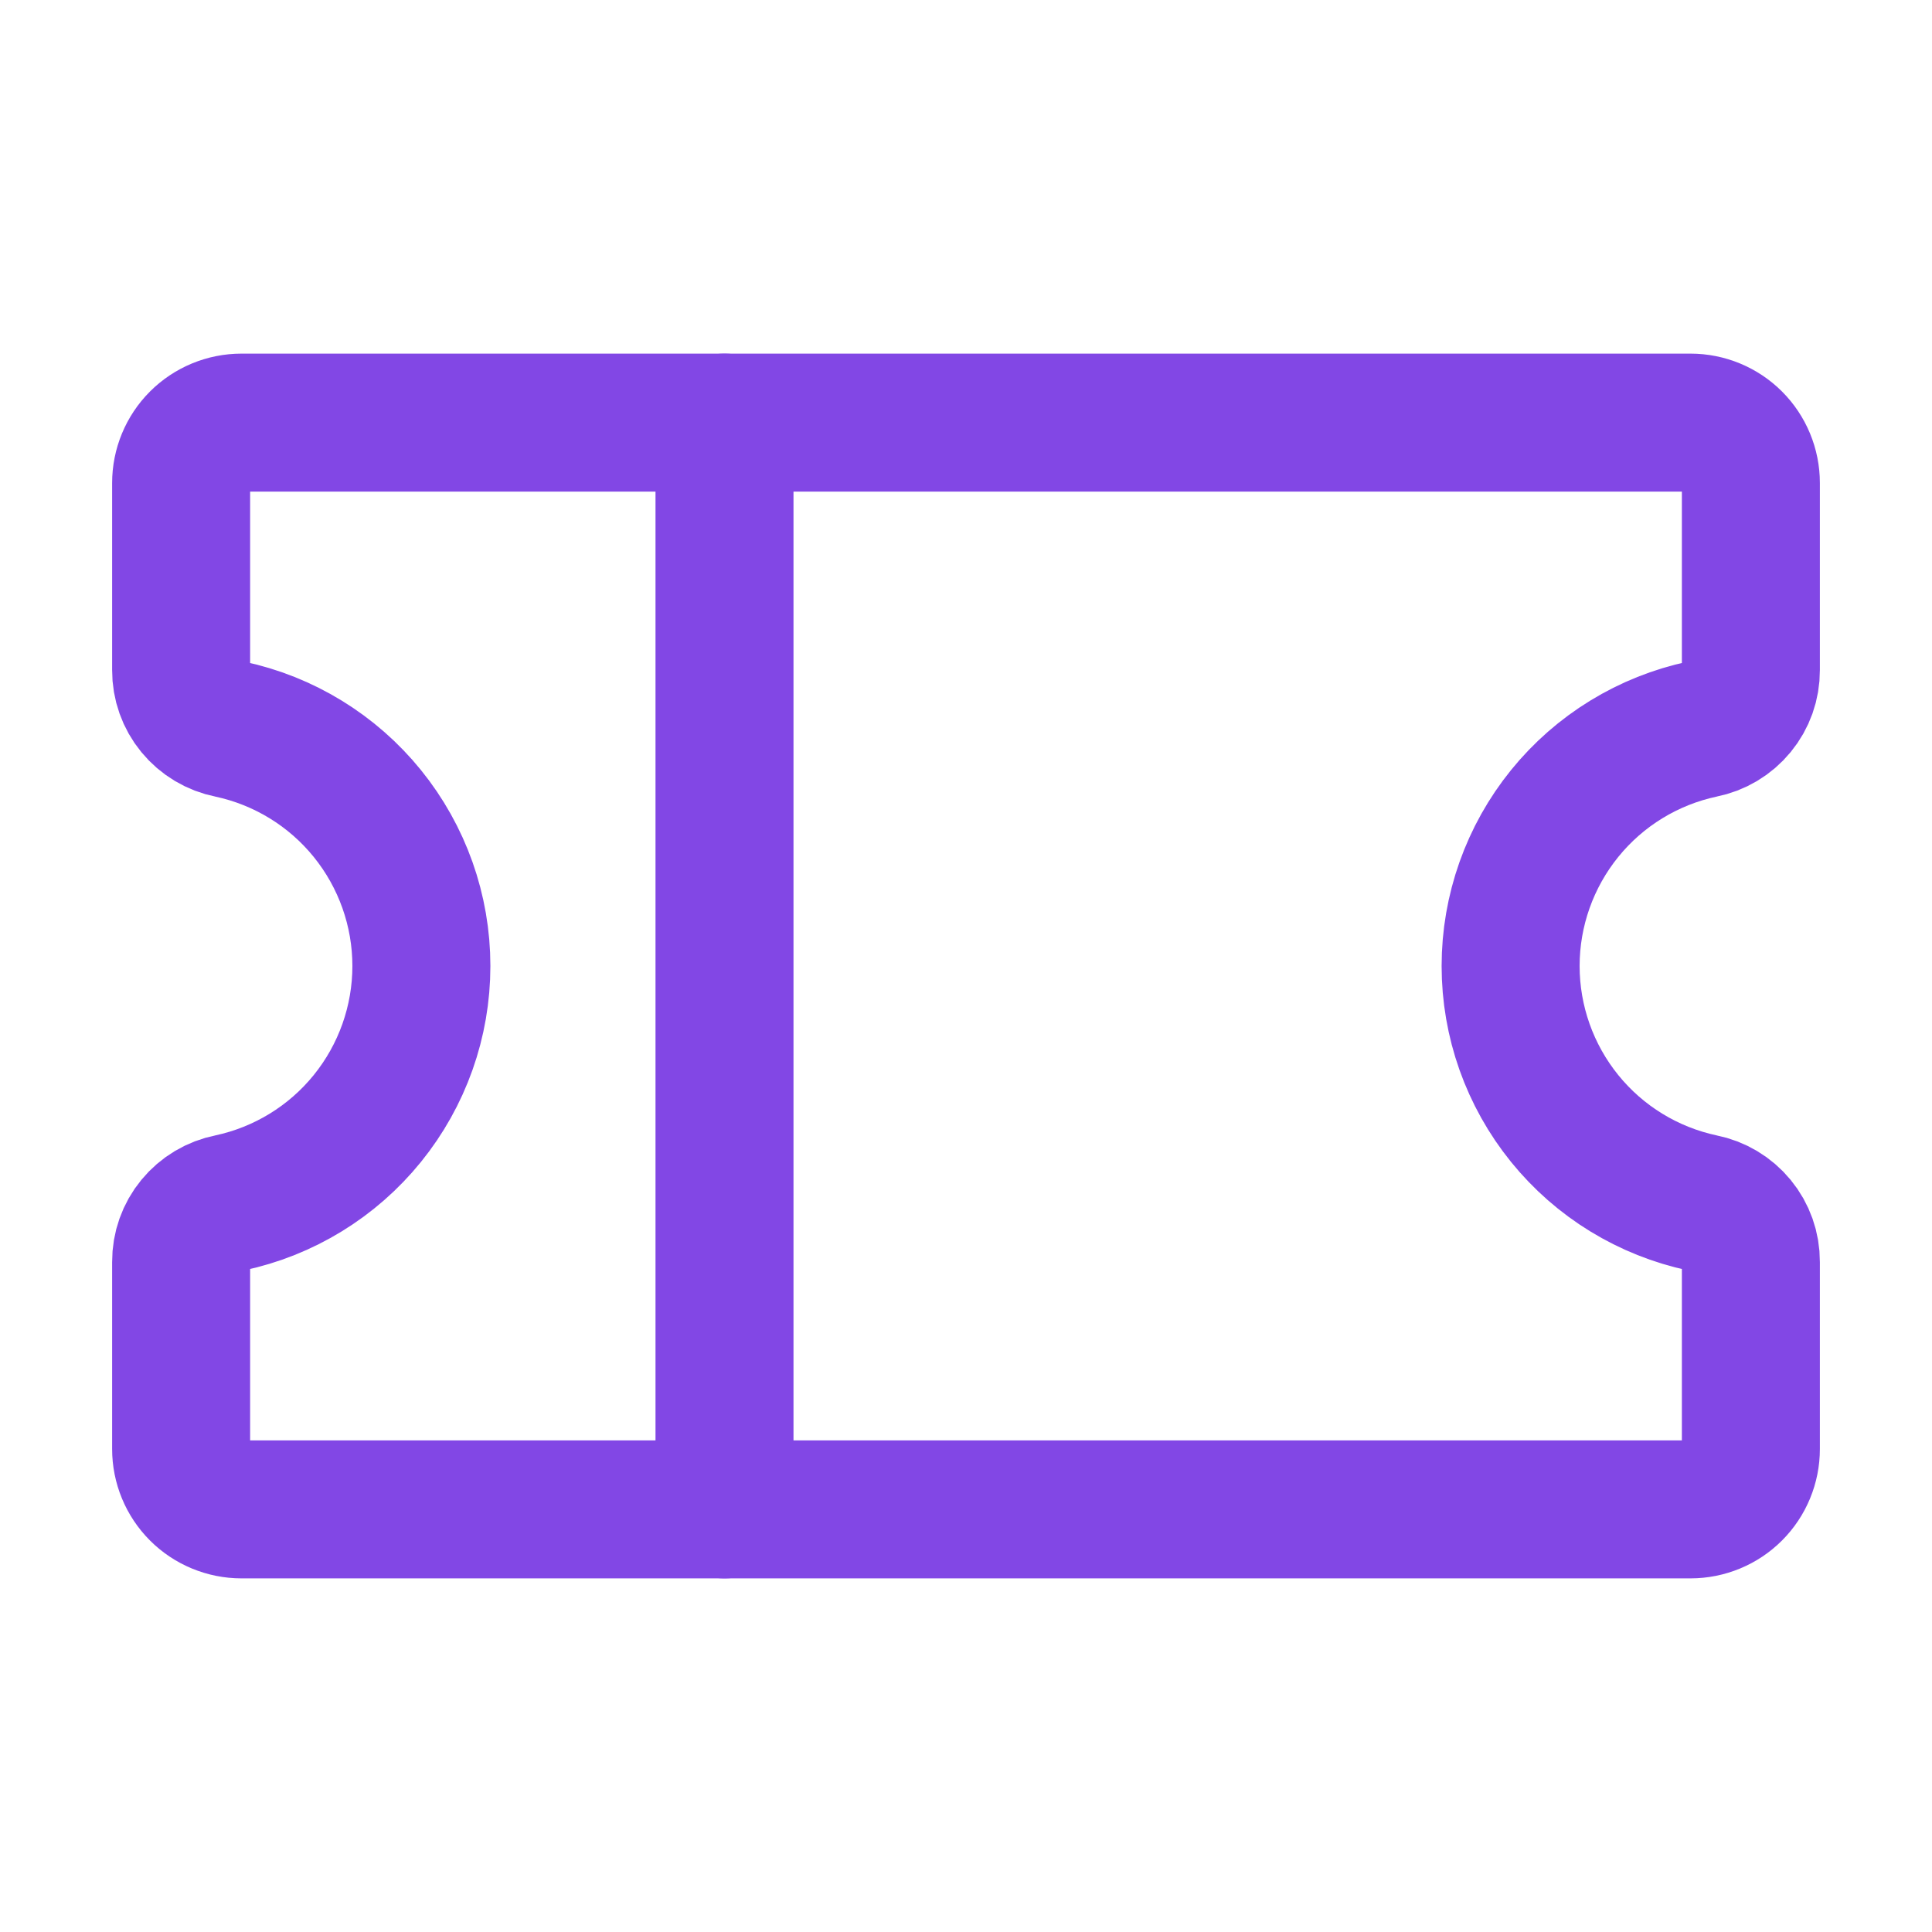 <svg width="28" height="28" viewBox="0 0 28 28" fill="none" xmlns="http://www.w3.org/2000/svg">
<path d="M10.5 6.125V21.875" stroke="#8247E5" stroke-width="2" stroke-linecap="round" stroke-linejoin="round"/>
<path d="M2.625 18.288C2.624 18.086 2.693 17.89 2.821 17.735C2.949 17.579 3.127 17.473 3.325 17.434C4.112 17.267 4.818 16.835 5.324 16.21C5.83 15.585 6.107 14.805 6.107 14C6.107 13.195 5.83 12.415 5.324 11.79C4.818 11.165 4.112 10.733 3.325 10.566C3.127 10.527 2.949 10.421 2.821 10.265C2.693 10.11 2.624 9.914 2.625 9.713V7C2.625 6.768 2.717 6.545 2.881 6.381C3.045 6.217 3.268 6.125 3.5 6.125H24.5C24.732 6.125 24.955 6.217 25.119 6.381C25.283 6.545 25.375 6.768 25.375 7V9.713C25.376 9.914 25.307 10.11 25.179 10.265C25.051 10.421 24.873 10.527 24.675 10.566C23.888 10.733 23.182 11.165 22.676 11.79C22.17 12.415 21.893 13.195 21.893 14C21.893 14.805 22.17 15.585 22.676 16.21C23.182 16.835 23.888 17.267 24.675 17.434C24.873 17.473 25.051 17.579 25.179 17.735C25.307 17.89 25.376 18.086 25.375 18.288V21C25.375 21.232 25.283 21.455 25.119 21.619C24.955 21.783 24.732 21.875 24.5 21.875H3.5C3.268 21.875 3.045 21.783 2.881 21.619C2.717 21.455 2.625 21.232 2.625 21V18.288Z" stroke="#8247E5" stroke-width="2" stroke-linecap="round" stroke-linejoin="round"/>
</svg>
